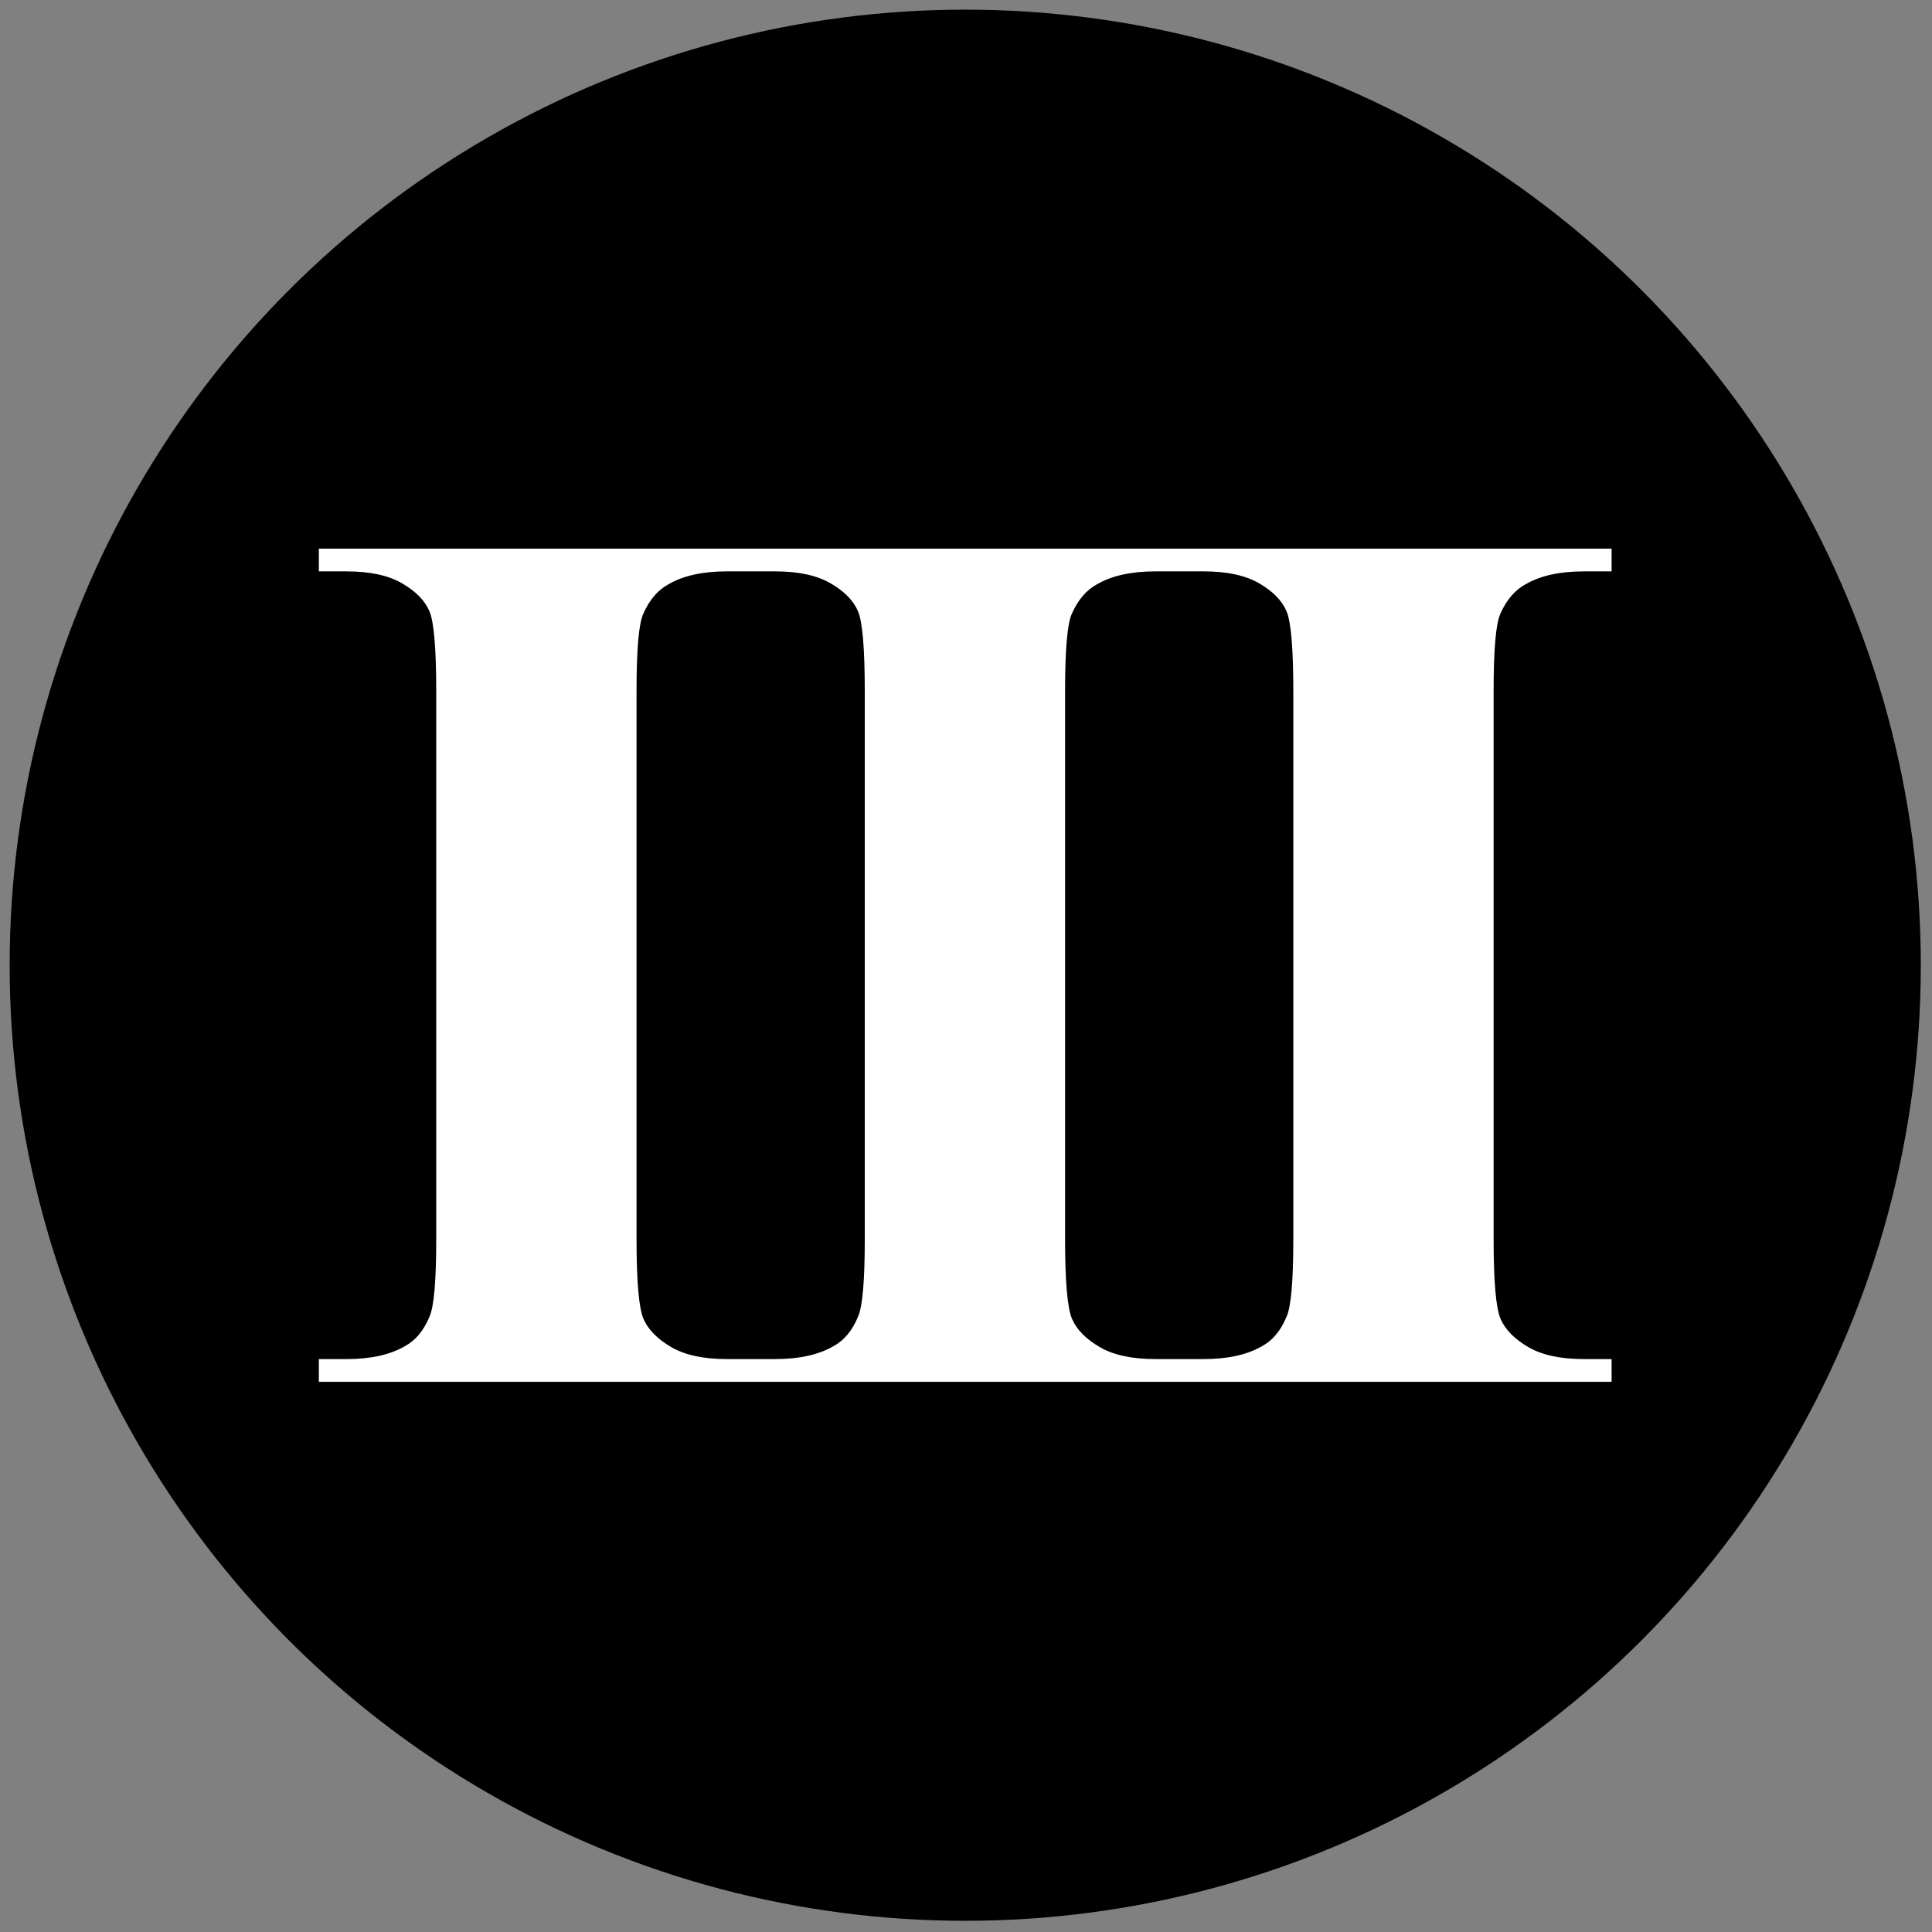 <?xml version="1.0" encoding="UTF-8" standalone="no"?><!DOCTYPE svg PUBLIC "-//W3C//DTD SVG 1.1//EN" "http://www.w3.org/Graphics/SVG/1.1/DTD/svg11.dtd"><svg width="100%" height="100%" viewBox="0 0 834 834" version="1.1" xmlns="http://www.w3.org/2000/svg" xmlns:xlink="http://www.w3.org/1999/xlink" xml:space="preserve" xmlns:serif="http://www.serif.com/" style="fill-rule:evenodd;clip-rule:evenodd;stroke-linejoin:round;stroke-miterlimit:2;"><rect x="0" y="0" width="834" height="834" fill="#808080" stroke="none"/><circle cx="416.667" cy="416.667" r="412.5"/><path d="M695.687,596.501l-558.041,-0l0,-9.814l11.936,-0c10.433,-0 18.833,-1.857 25.198,-5.57c4.598,-2.476 8.135,-6.72 10.61,-12.732c1.945,-4.244 2.918,-15.384 2.918,-33.42l-0,-236.596c-0,-18.391 -0.973,-29.884 -2.918,-34.482c-1.945,-4.597 -5.879,-8.62 -11.803,-12.068c-5.924,-3.449 -13.925,-5.173 -24.005,-5.173l-11.936,0l0,-9.814l558.041,0l-0,9.814l-11.936,0c-10.433,0 -18.832,1.857 -25.198,5.57c-4.598,2.476 -8.223,6.72 -10.875,12.732c-1.945,4.244 -2.918,15.384 -2.918,33.421l0,236.596c0,18.39 1.017,29.884 3.051,34.481c2.033,4.598 6.012,8.621 11.936,12.069c5.923,3.448 13.925,5.172 24.004,5.172l11.936,-0l-0,9.814Zm-361.113,-349.855l-20.807,0c-10.432,0 -18.832,1.857 -25.198,5.57c-4.597,2.476 -8.222,6.72 -10.875,12.732c-1.945,4.244 -2.917,15.384 -2.917,33.421l-0,236.596c-0,18.39 1.017,29.884 3.05,34.481c2.034,4.598 6.012,8.621 11.936,12.069c5.924,3.448 13.925,5.172 24.004,5.172l20.807,-0c10.433,-0 18.832,-1.857 25.198,-5.57c4.598,-2.476 8.134,-6.72 10.61,-12.732c1.945,-4.244 2.918,-15.384 2.918,-33.42l-0,-236.596c-0,-18.391 -0.973,-29.884 -2.918,-34.482c-1.945,-4.597 -5.88,-8.62 -11.803,-12.068c-5.924,-3.449 -13.926,-5.173 -24.005,-5.173Zm184.992,0l-20.807,0c-10.433,0 -18.832,1.857 -25.198,5.57c-4.597,2.476 -8.222,6.72 -10.875,12.732c-1.945,4.244 -2.917,15.384 -2.917,33.421l-0,236.596c-0,18.39 1.016,29.884 3.05,34.481c2.033,4.598 6.012,8.621 11.936,12.069c5.923,3.448 13.925,5.172 24.004,5.172l20.807,-0c10.433,-0 18.832,-1.857 25.198,-5.57c4.598,-2.476 8.134,-6.72 10.61,-12.732c1.945,-4.244 2.917,-15.384 2.917,-33.42l0,-236.596c0,-18.391 -0.972,-29.884 -2.917,-34.482c-1.945,-4.597 -5.88,-8.62 -11.804,-12.068c-5.923,-3.449 -13.925,-5.173 -24.004,-5.173Z" style="fill:#fff;"/></svg>